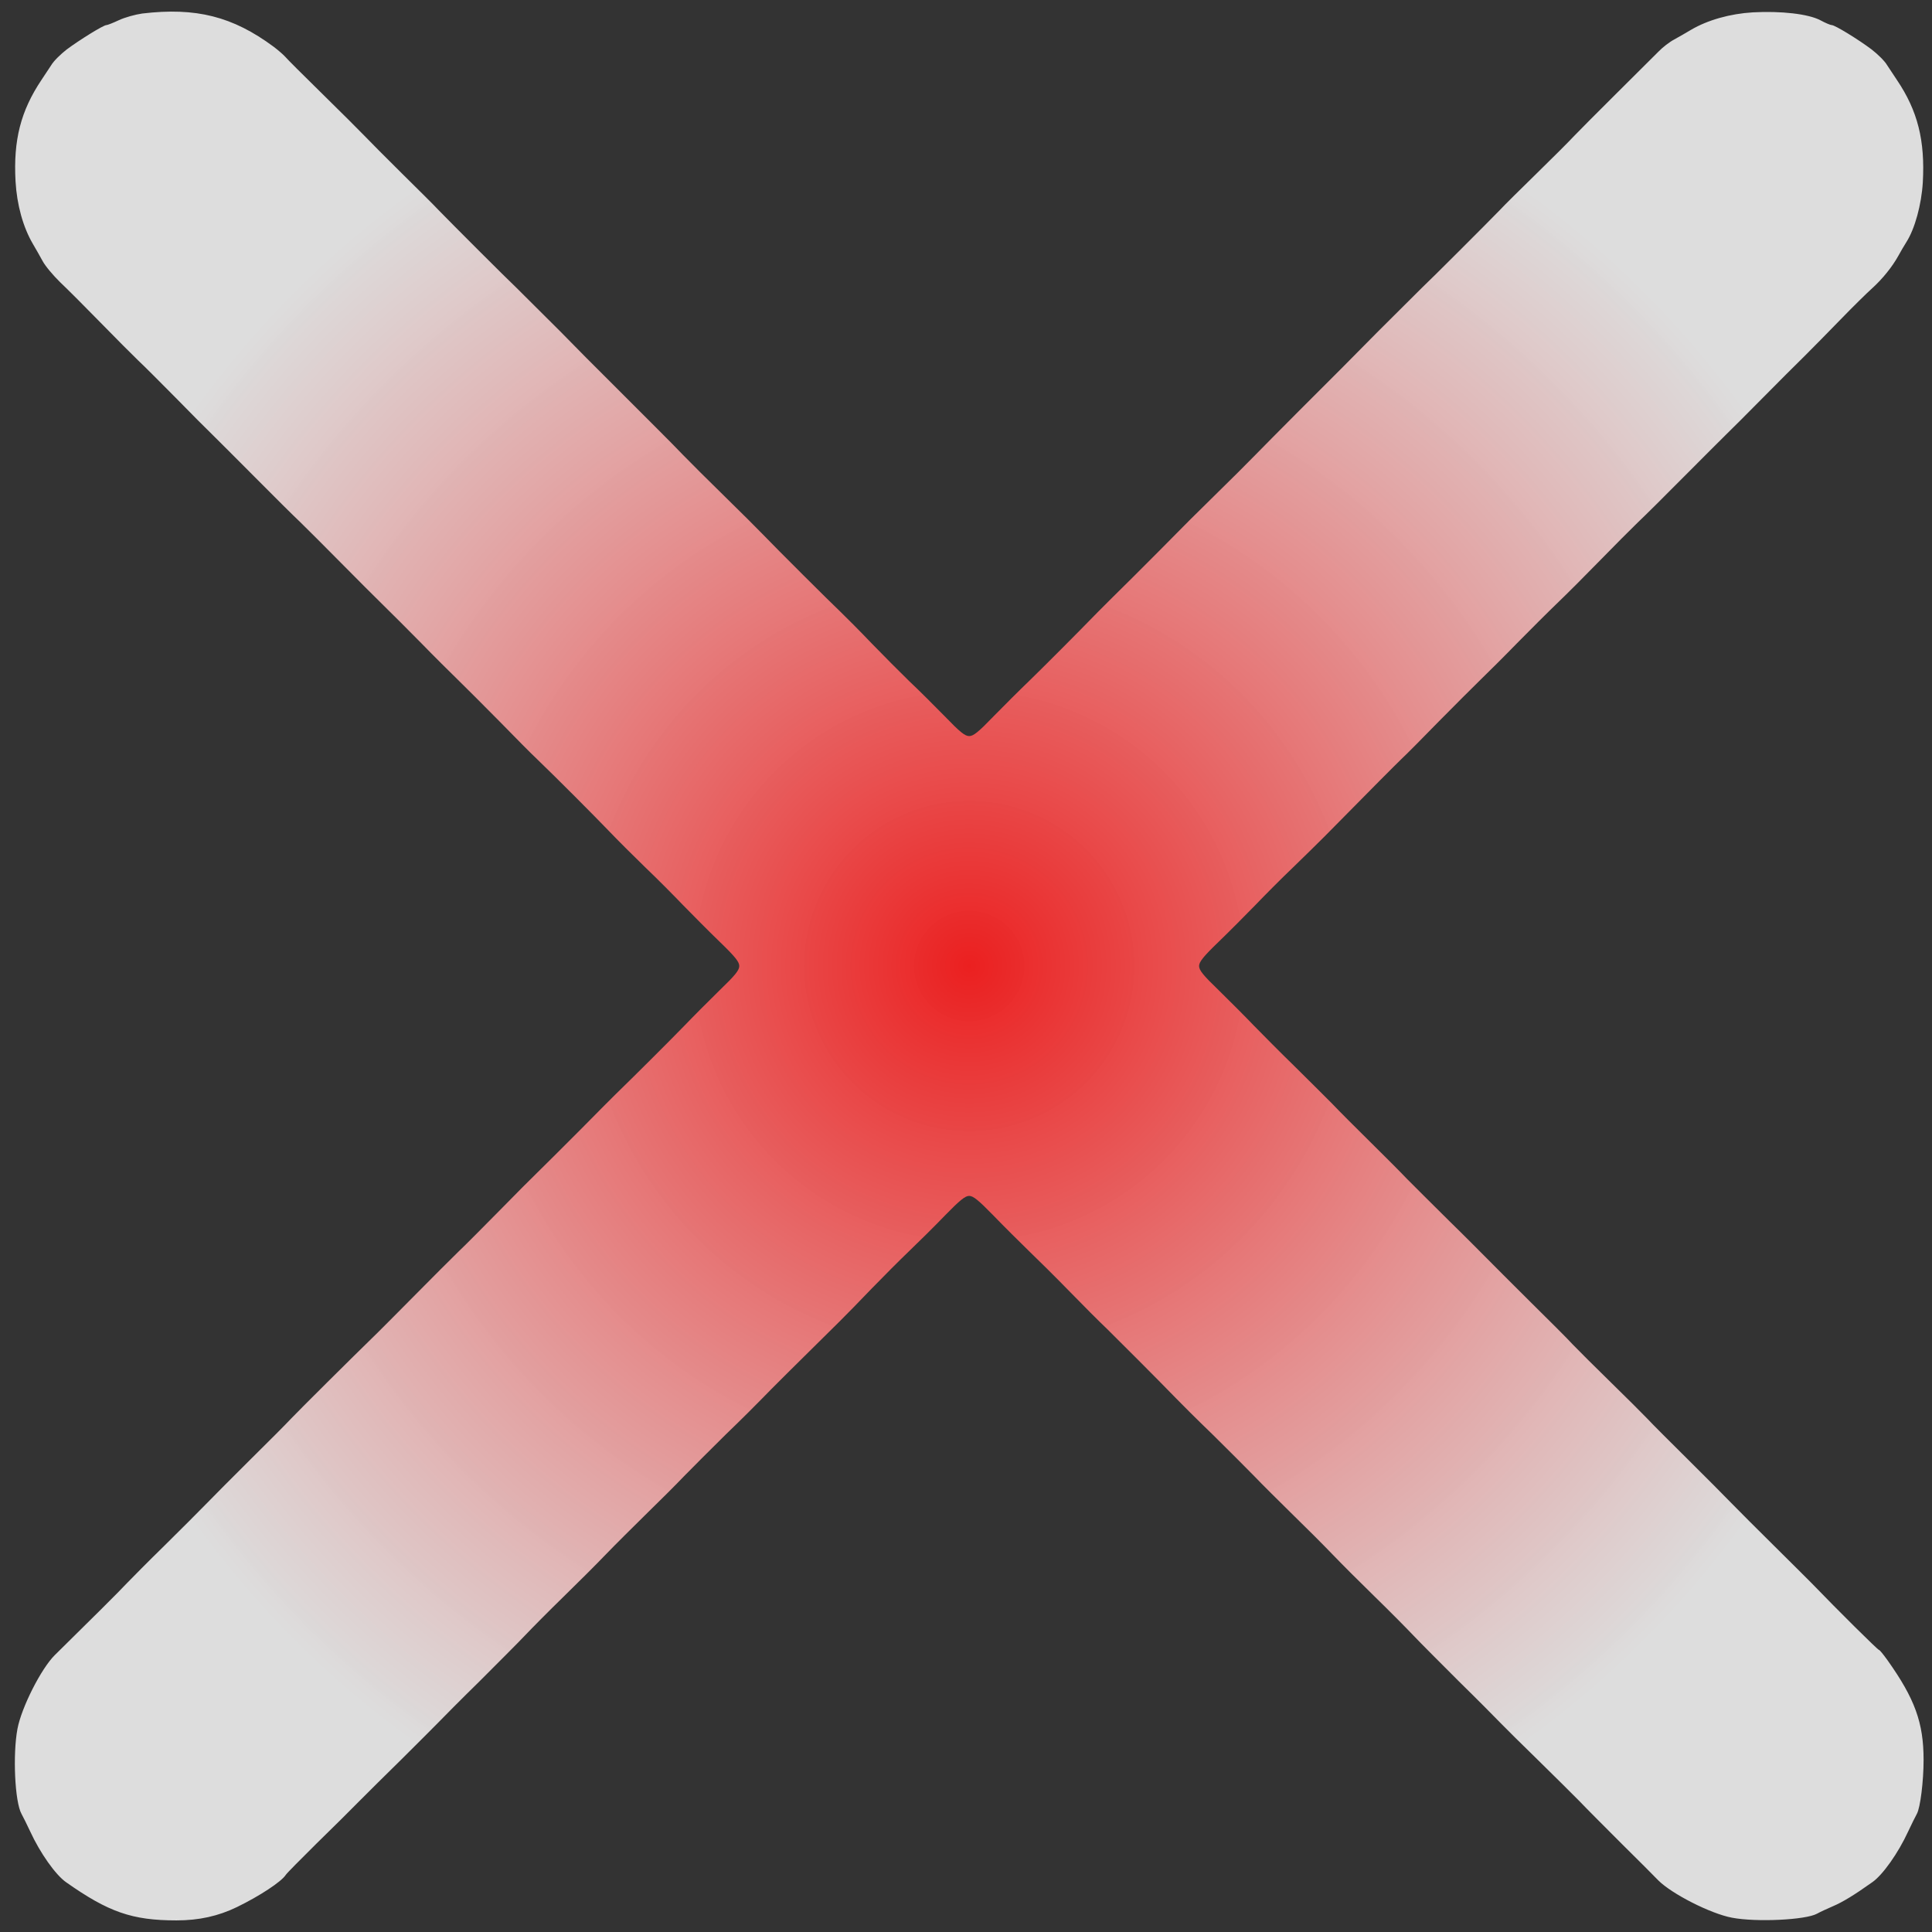<?xml version="1.0" encoding="UTF-8" standalone="no" ?>
<!DOCTYPE svg PUBLIC "-//W3C//DTD SVG 1.1//EN" "http://www.w3.org/Graphics/SVG/1.1/DTD/svg11.dtd">
<svg xmlns="http://www.w3.org/2000/svg" xmlns:xlink="http://www.w3.org/1999/xlink" version="1.1" width="300" height="300" viewBox="0 0 300 300" xml:space="preserve">
<rect x="0" y="0" width="300" height="300" fill="#333333" stroke="none"/>
<desc>Created with Fabric.js 3.6.6</desc>
<defs>
</defs>
<g transform="matrix(0.03 0 0 -0.03 150.5 150)"  >
<radialGradient id="SVGID_194" gradientUnits="userSpaceOnUse" gradientTransform="matrix(1 0 0 1 60.43 60)"  cx="4939.786" cy="4939.929" r="4939.786" fx="4939.786" fy="4939.929">
<stop offset="0%" style="stop-color: rgb(235, 32, 32)"/>
<stop offset="100%" style="stop-color: rgba(255, 255, 255, 0.83);"/>
</radialGradient>
<path style="stroke: none; stroke-width: 1; stroke-dasharray: none; stroke-linecap: butt; stroke-dashoffset: 0; stroke-linejoin: miter; stroke-miterlimit: 4; fill: url(#SVGID_194); fill-rule: nonzero; opacity: 1;"  transform=" translate(-5000.21, -4999.93)" d="M 720 9930 c -36 -5 -90 -20 -120 -34 c -30 -14 -60 -26 -66 -26 c -15 0 -138 -76 -205 -126 c -31 -24 -68 -60 -80 -81 c -13 -20 -36 -55 -51 -77 c -107 -160 -146 -311 -134 -525 c 7 -122 39 -237 90 -324 c 14 -23 36 -63 50 -88 c 13 -25 55 -75 91 -110 c 37 -35 131 -129 209 -209 c 77 -79 165 -167 194 -195 c 29 -27 117 -115 195 -194 c 78 -80 163 -165 189 -190 c 26 -25 125 -125 220 -220 c 95 -96 202 -202 237 -235 c 35 -34 129 -128 210 -210 c 80 -81 179 -180 220 -220 c 40 -39 128 -127 195 -195 c 66 -68 152 -153 190 -190 c 37 -36 134 -133 215 -215 c 80 -82 167 -170 194 -195 c 104 -100 296 -293 372 -372 c 44 -46 130 -132 190 -190 c 61 -58 148 -146 195 -195 c 48 -49 132 -134 188 -188 c 81 -78 102 -105 102 -126 c 0 -22 -21 -48 -102 -126 c -56 -55 -138 -137 -182 -183 c -64 -66 -247 -249 -354 -353 c -8 -7 -92 -92 -187 -188 c -96 -96 -196 -196 -222 -221 c -26 -25 -114 -113 -194 -195 c -81 -82 -177 -179 -215 -215 c -38 -37 -135 -134 -215 -215 c -81 -82 -170 -171 -198 -199 c -150 -146 -411 -406 -451 -448 c -25 -27 -119 -121 -209 -210 c -90 -89 -193 -193 -230 -231 c -36 -37 -133 -134 -215 -215 c -82 -80 -169 -168 -195 -195 c -38 -41 -192 -194 -374 -373 c -70 -69 -172 -270 -193 -381 c -25 -132 -14 -379 21 -441 c 8 -14 28 -55 45 -91 c 51 -111 131 -224 185 -262 c 220 -155 342 -198 572 -198 c 116 0 216 22 313 69 c 117 57 230 131 253 167 c 4 7 75 79 158 161 c 83 81 183 180 222 220 c 40 40 137 137 217 215 c 79 79 165 164 190 190 c 25 26 121 123 215 215 c 93 93 199 199 235 237 c 36 38 125 128 199 200 c 74 72 173 171 220 220 c 47 49 142 143 210 210 c 68 66 156 154 195 195 c 39 40 136 137 215 215 c 80 77 165 162 190 188 c 39 41 181 182 400 398 c 31 31 106 107 166 170 c 61 63 149 151 195 195 c 47 45 130 127 184 183 c 78 80 105 102 126 102 c 21 0 48 -22 126 -102 c 54 -56 137 -138 183 -183 c 46 -44 141 -138 210 -209 c 69 -71 157 -159 195 -195 c 64 -63 258 -257 357 -359 c 25 -26 110 -111 190 -188 c 79 -78 176 -175 215 -215 c 39 -41 127 -128 195 -195 c 68 -66 163 -161 210 -210 c 47 -49 146 -148 220 -220 c 74 -72 163 -162 199 -200 c 36 -38 142 -144 235 -237 c 94 -92 190 -189 215 -215 c 25 -26 111 -111 190 -188 c 80 -78 177 -175 217 -215 c 39 -41 139 -141 222 -224 c 83 -82 168 -167 188 -188 c 70 -70 270 -172 381 -193 c 125 -24 382 -12 441 21 c 14 8 51 25 81 38 c 52 22 112 59 205 125 c 54 38 134 151 185 262 c 17 36 37 77 45 91 c 18 32 35 169 35 280 c 0 192 -45 316 -187 516 c -21 29 -40 53 -44 53 c -6 0 -208 200 -350 347 c -26 26 -114 114 -195 194 c -82 81 -179 178 -215 215 c -37 38 -140 142 -230 231 c -90 89 -184 183 -209 210 c -25 26 -111 112 -190 189 c -80 78 -168 166 -196 195 c -27 30 -129 131 -225 226 c -95 95 -195 194 -220 220 c -26 26 -113 114 -195 194 c -82 81 -179 178 -216 215 c -36 38 -124 126 -195 196 c -70 69 -158 157 -194 195 c -37 37 -125 125 -195 194 c -71 69 -165 164 -210 210 c -44 46 -126 128 -182 183 c -81 78 -102 104 -102 126 c 0 21 21 48 102 126 c 56 54 140 139 188 188 c 47 49 134 137 195 195 c 60 58 134 131 165 162 c 278 282 356 360 397 400 c 27 25 114 113 194 195 c 81 82 178 179 215 215 c 38 37 124 122 190 190 c 67 68 161 162 210 209 c 49 47 148 146 220 220 c 72 74 160 162 195 196 c 35 33 142 139 237 235 c 95 95 194 195 220 220 c 26 25 111 110 190 190 c 78 79 175 176 215 215 c 39 39 124 125 187 190 c 63 65 137 138 164 162 c 53 48 104 111 136 169 c 11 21 30 52 41 70 c 44 69 78 194 85 309 c 12 216 -26 370 -134 530 c -15 22 -38 57 -51 77 c -12 21 -49 57 -80 81 c -69 52 -190 126 -206 126 c -7 0 -33 11 -59 25 c -62 33 -204 49 -350 41 c -118 -7 -234 -40 -319 -90 c -23 -14 -62 -36 -87 -50 c -25 -13 -62 -42 -82 -63 c -21 -21 -117 -117 -214 -213 c -97 -96 -197 -197 -223 -224 c -25 -27 -113 -115 -195 -195 c -82 -80 -168 -165 -190 -189 c -69 -71 -352 -354 -403 -402 c -26 -26 -128 -127 -226 -225 c -98 -99 -185 -187 -193 -195 c -42 -41 -384 -384 -442 -444 c -37 -38 -134 -135 -216 -215 c -82 -80 -170 -168 -195 -194 c -25 -26 -125 -126 -221 -222 c -96 -95 -181 -179 -188 -187 c -104 -107 -287 -290 -353 -354 c -46 -44 -128 -126 -183 -182 c -78 -81 -104 -102 -126 -102 c -22 0 -48 21 -126 102 c -55 56 -137 138 -184 182 c -46 45 -134 133 -195 196 c -60 63 -134 137 -163 165 c -55 52 -322 318 -403 402 c -25 26 -113 114 -195 194 c -82 80 -179 177 -216 215 c -55 58 -185 187 -415 417 c -24 23 -123 123 -220 222 c -98 98 -200 199 -226 225 c -51 48 -334 331 -403 402 c -22 24 -108 109 -190 190 c -82 81 -169 169 -194 195 c -25 26 -124 125 -220 219 c -96 94 -182 180 -190 190 c -9 10 -36 34 -60 52 c -212 157 -402 205 -680 172 z" stroke-linecap="round" />
</g>
</svg>